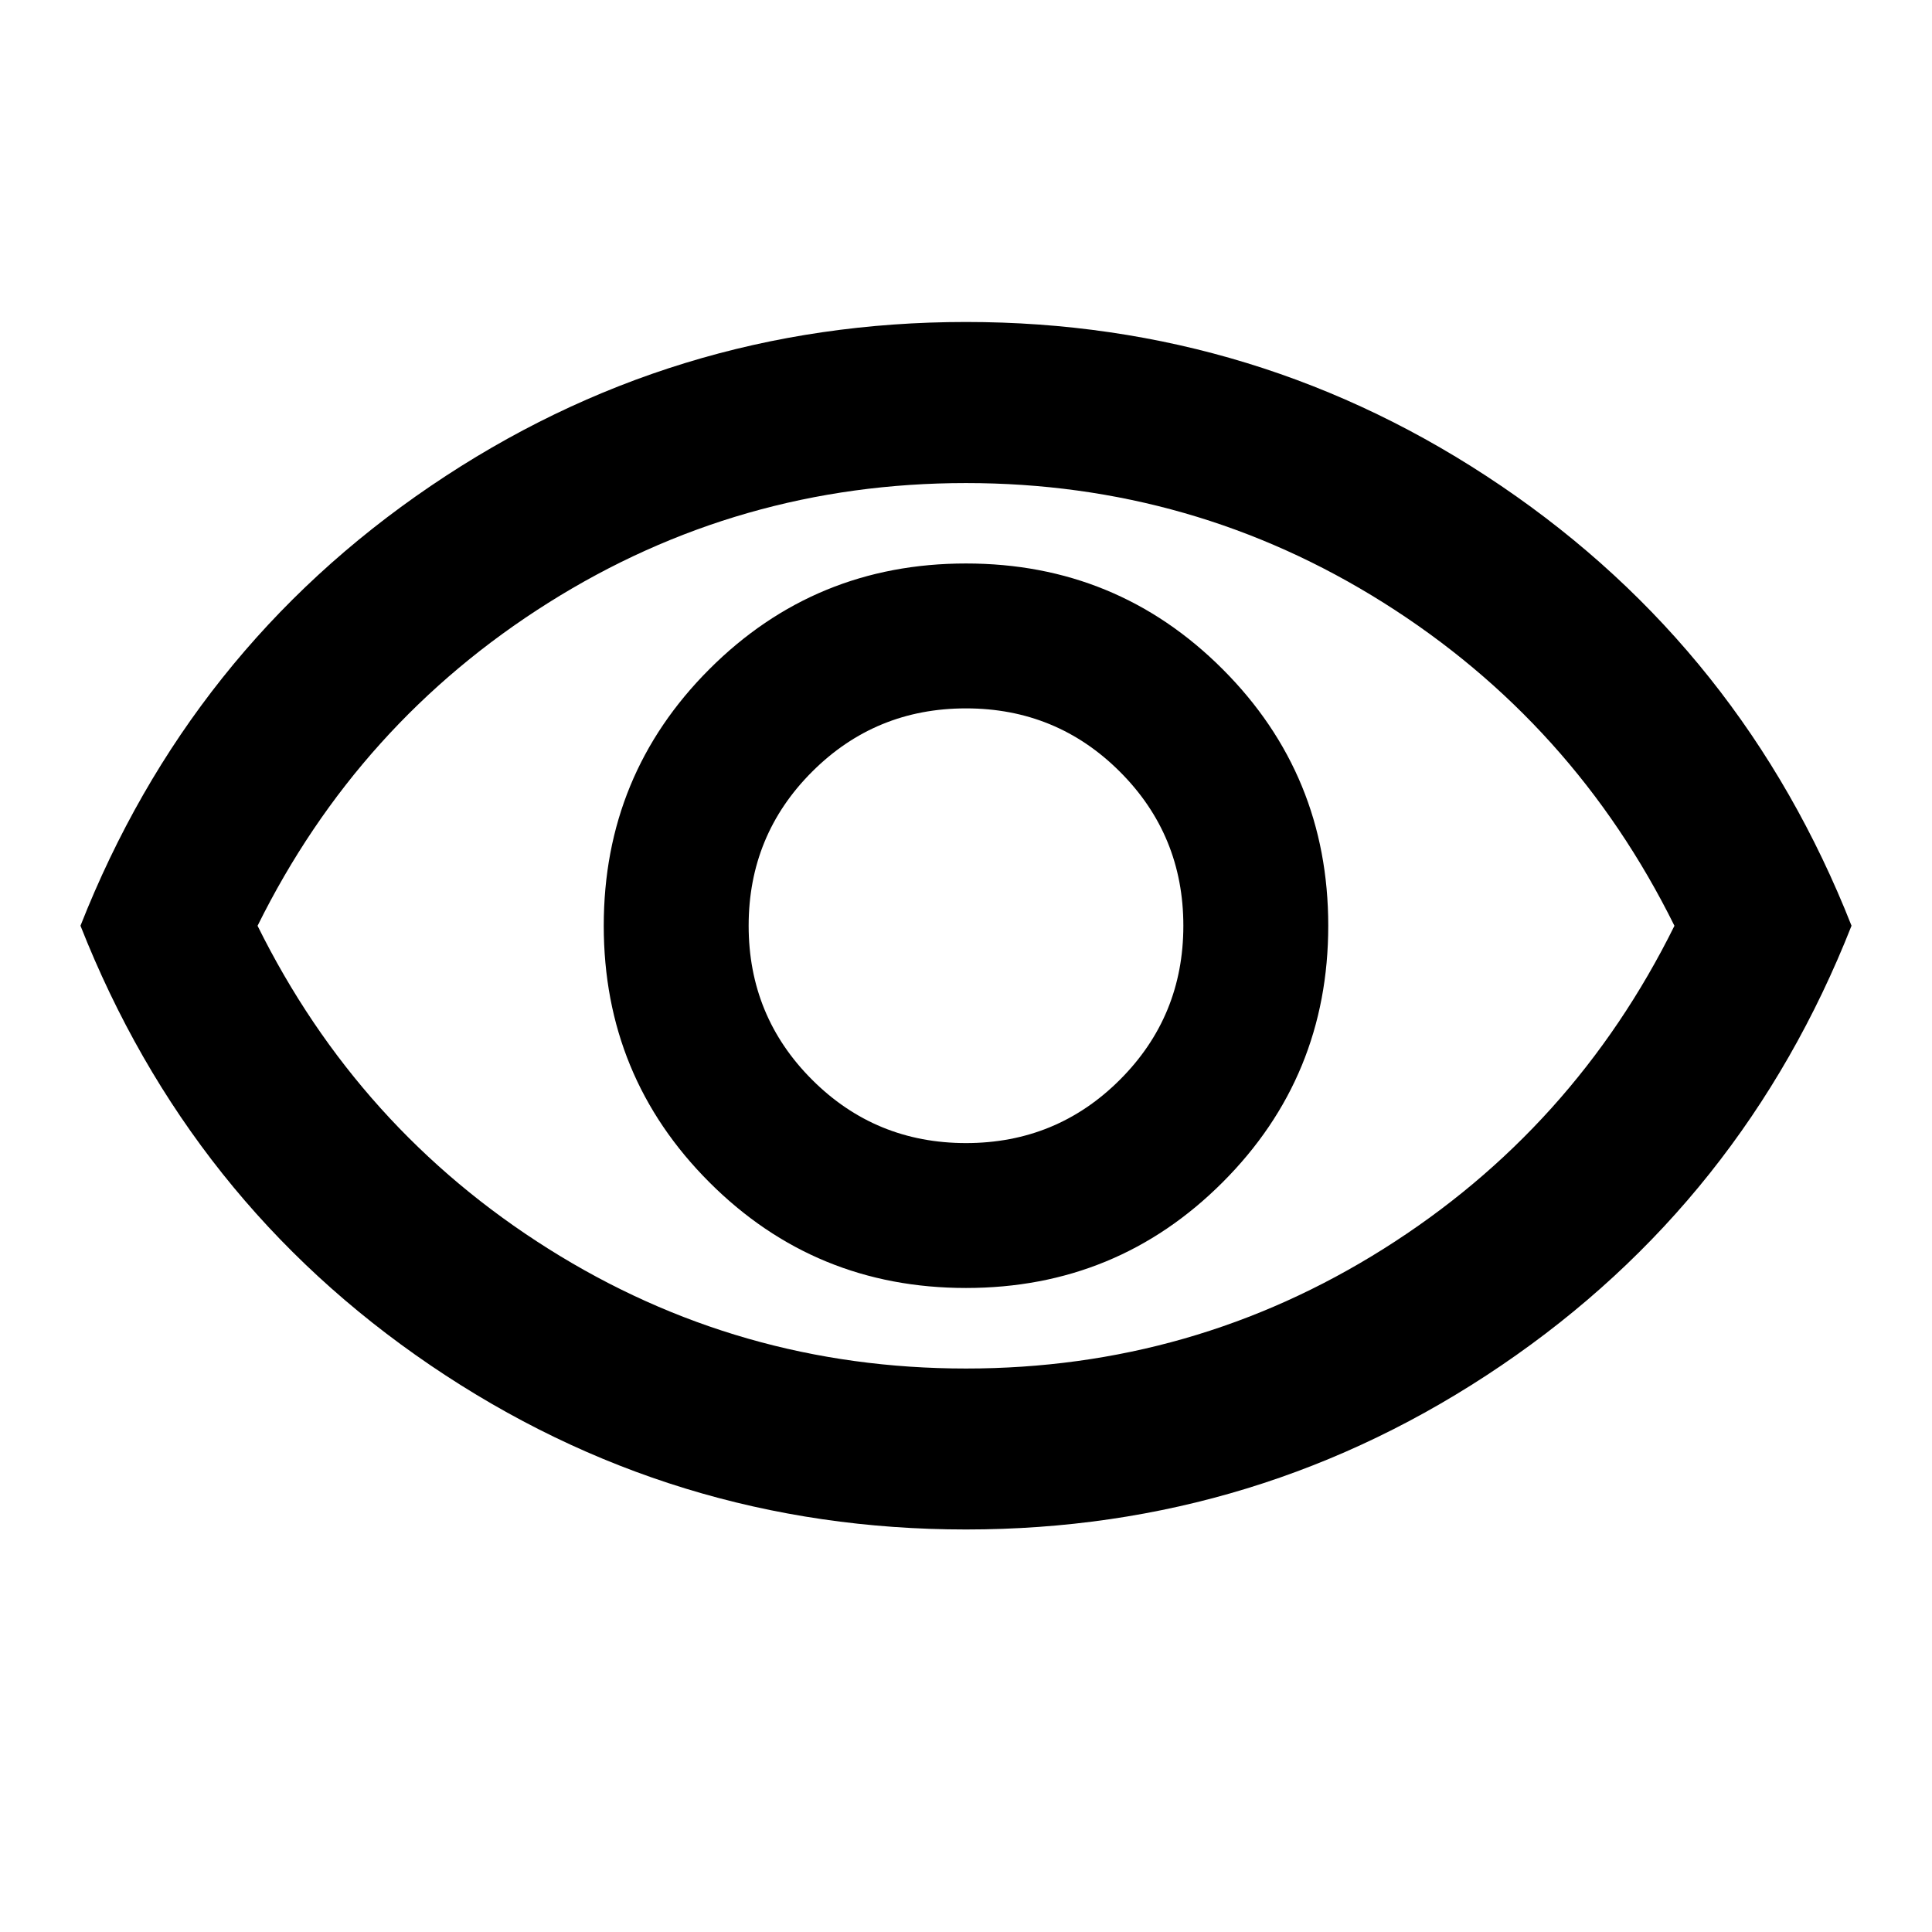 <svg version="1.1" xmlns="http://www.w3.org/2000/svg" width="32" height="32" viewBox="0 0 32 32">
<path d="M16 21.333c1.667 0 3.083-0.583 4.25-1.75s1.75-2.583 1.75-4.25c0-1.667-0.583-3.083-1.75-4.25s-2.583-1.75-4.25-1.75c-1.667 0-3.083 0.583-4.25 1.75s-1.75 2.583-1.75 4.25c0 1.667 0.583 3.083 1.75 4.25s2.583 1.75 4.25 1.75zM16 18.933c-1 0-1.85-0.35-2.55-1.050s-1.050-1.55-1.050-2.55c0-1 0.35-1.85 1.050-2.55s1.55-1.050 2.55-1.050c1 0 1.85 0.35 2.55 1.050s1.050 1.55 1.050 2.55c0 1-0.35 1.85-1.050 2.55s-1.55 1.050-2.55 1.050zM16 25.333c-3.244 0-6.2-0.906-8.867-2.717s-4.6-4.239-5.8-7.283c1.2-3.044 3.133-5.472 5.8-7.283s5.622-2.717 8.867-2.717c3.244 0 6.2 0.906 8.867 2.717s4.6 4.239 5.8 7.283c-1.2 3.044-3.133 5.472-5.8 7.283s-5.622 2.717-8.867 2.717zM16 22.667c2.511 0 4.817-0.661 6.917-1.983s3.706-3.106 4.817-5.35c-1.111-2.244-2.717-4.028-4.817-5.35s-4.406-1.983-6.917-1.983c-2.511 0-4.817 0.661-6.917 1.983s-3.706 3.106-4.817 5.35c1.111 2.244 2.717 4.028 4.817 5.35s4.406 1.983 6.917 1.983z"></path>
</svg>